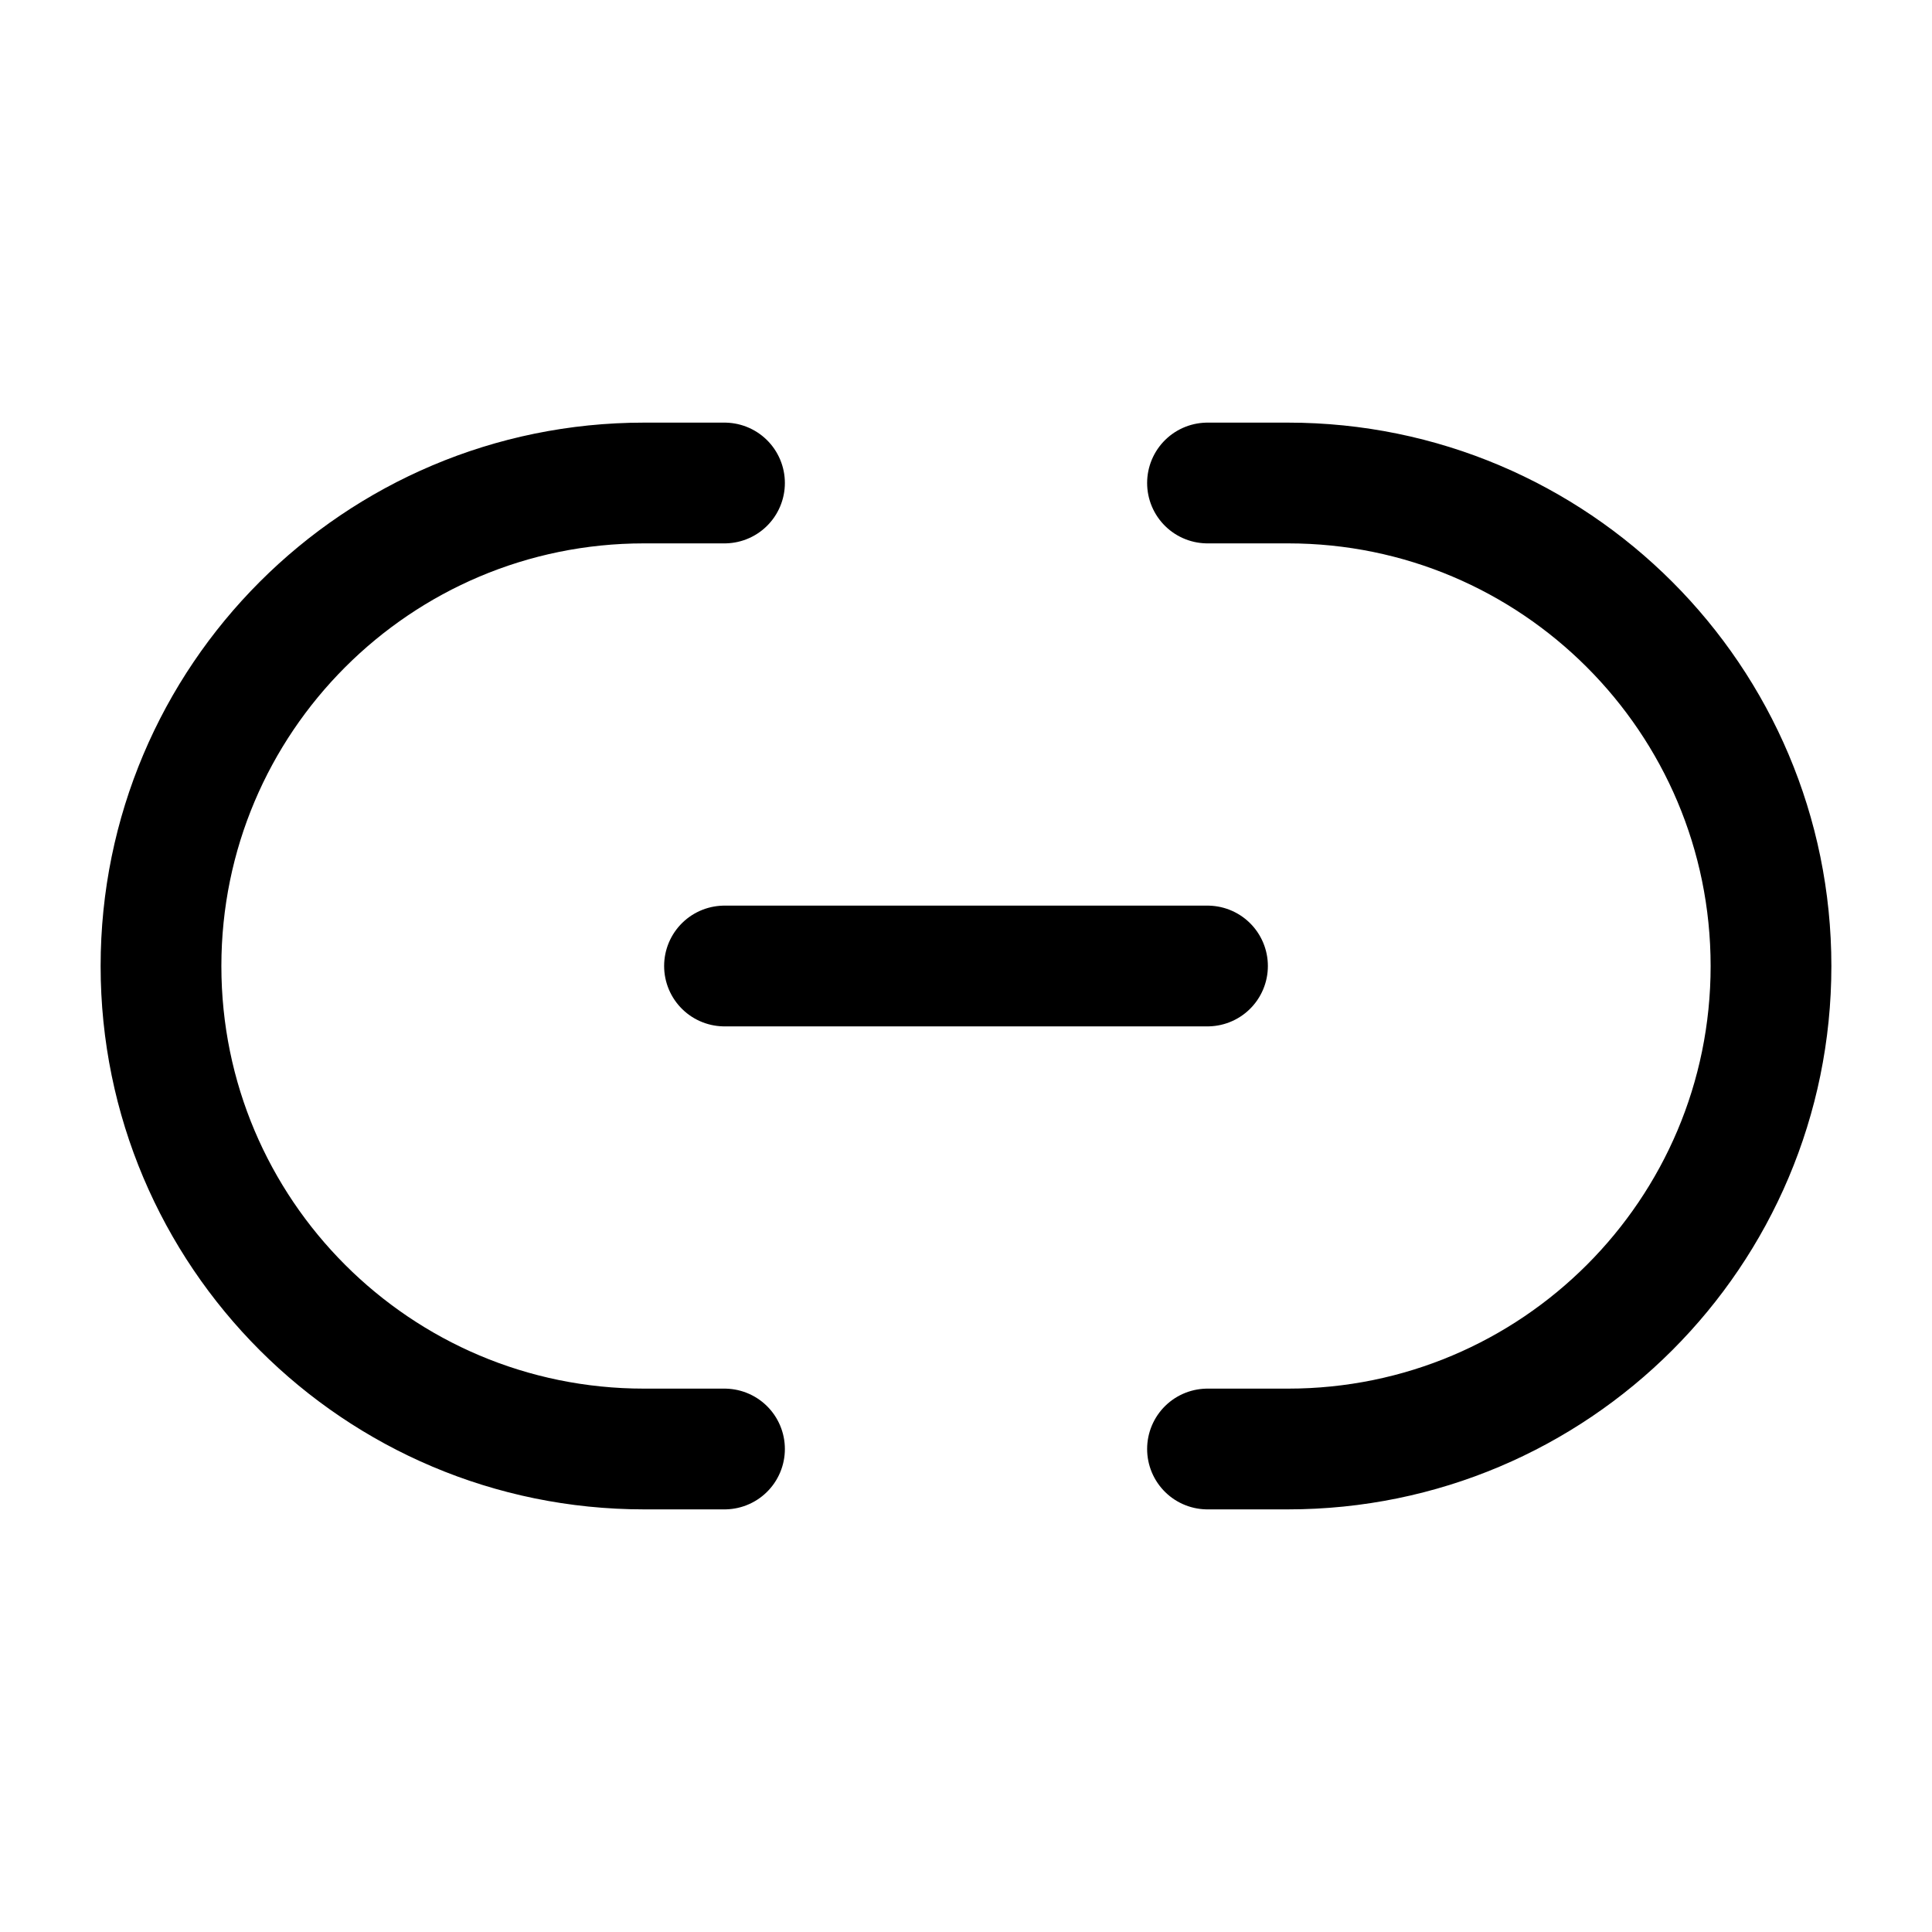<svg width="24" height="24" viewBox="0 0 24 24" fill="none" xmlns="http://www.w3.org/2000/svg">
<path d="M9 12H15" stroke="#000000" stroke-width="1.5" stroke-linecap="round"/>
<path d="M9 18H8C4.686 18 2 15.314 2 12.001C2 8.687 4.686 6 8 6H9" stroke="#000000" stroke-width="1.5" stroke-linecap="round"/>
<path d="M15 6H16C19.314 6 22 8.687 22 12.001C22 15.314 19.314 18 16 18H15" stroke="#000000" stroke-width="1.5" stroke-linecap="round"/>
</svg>

